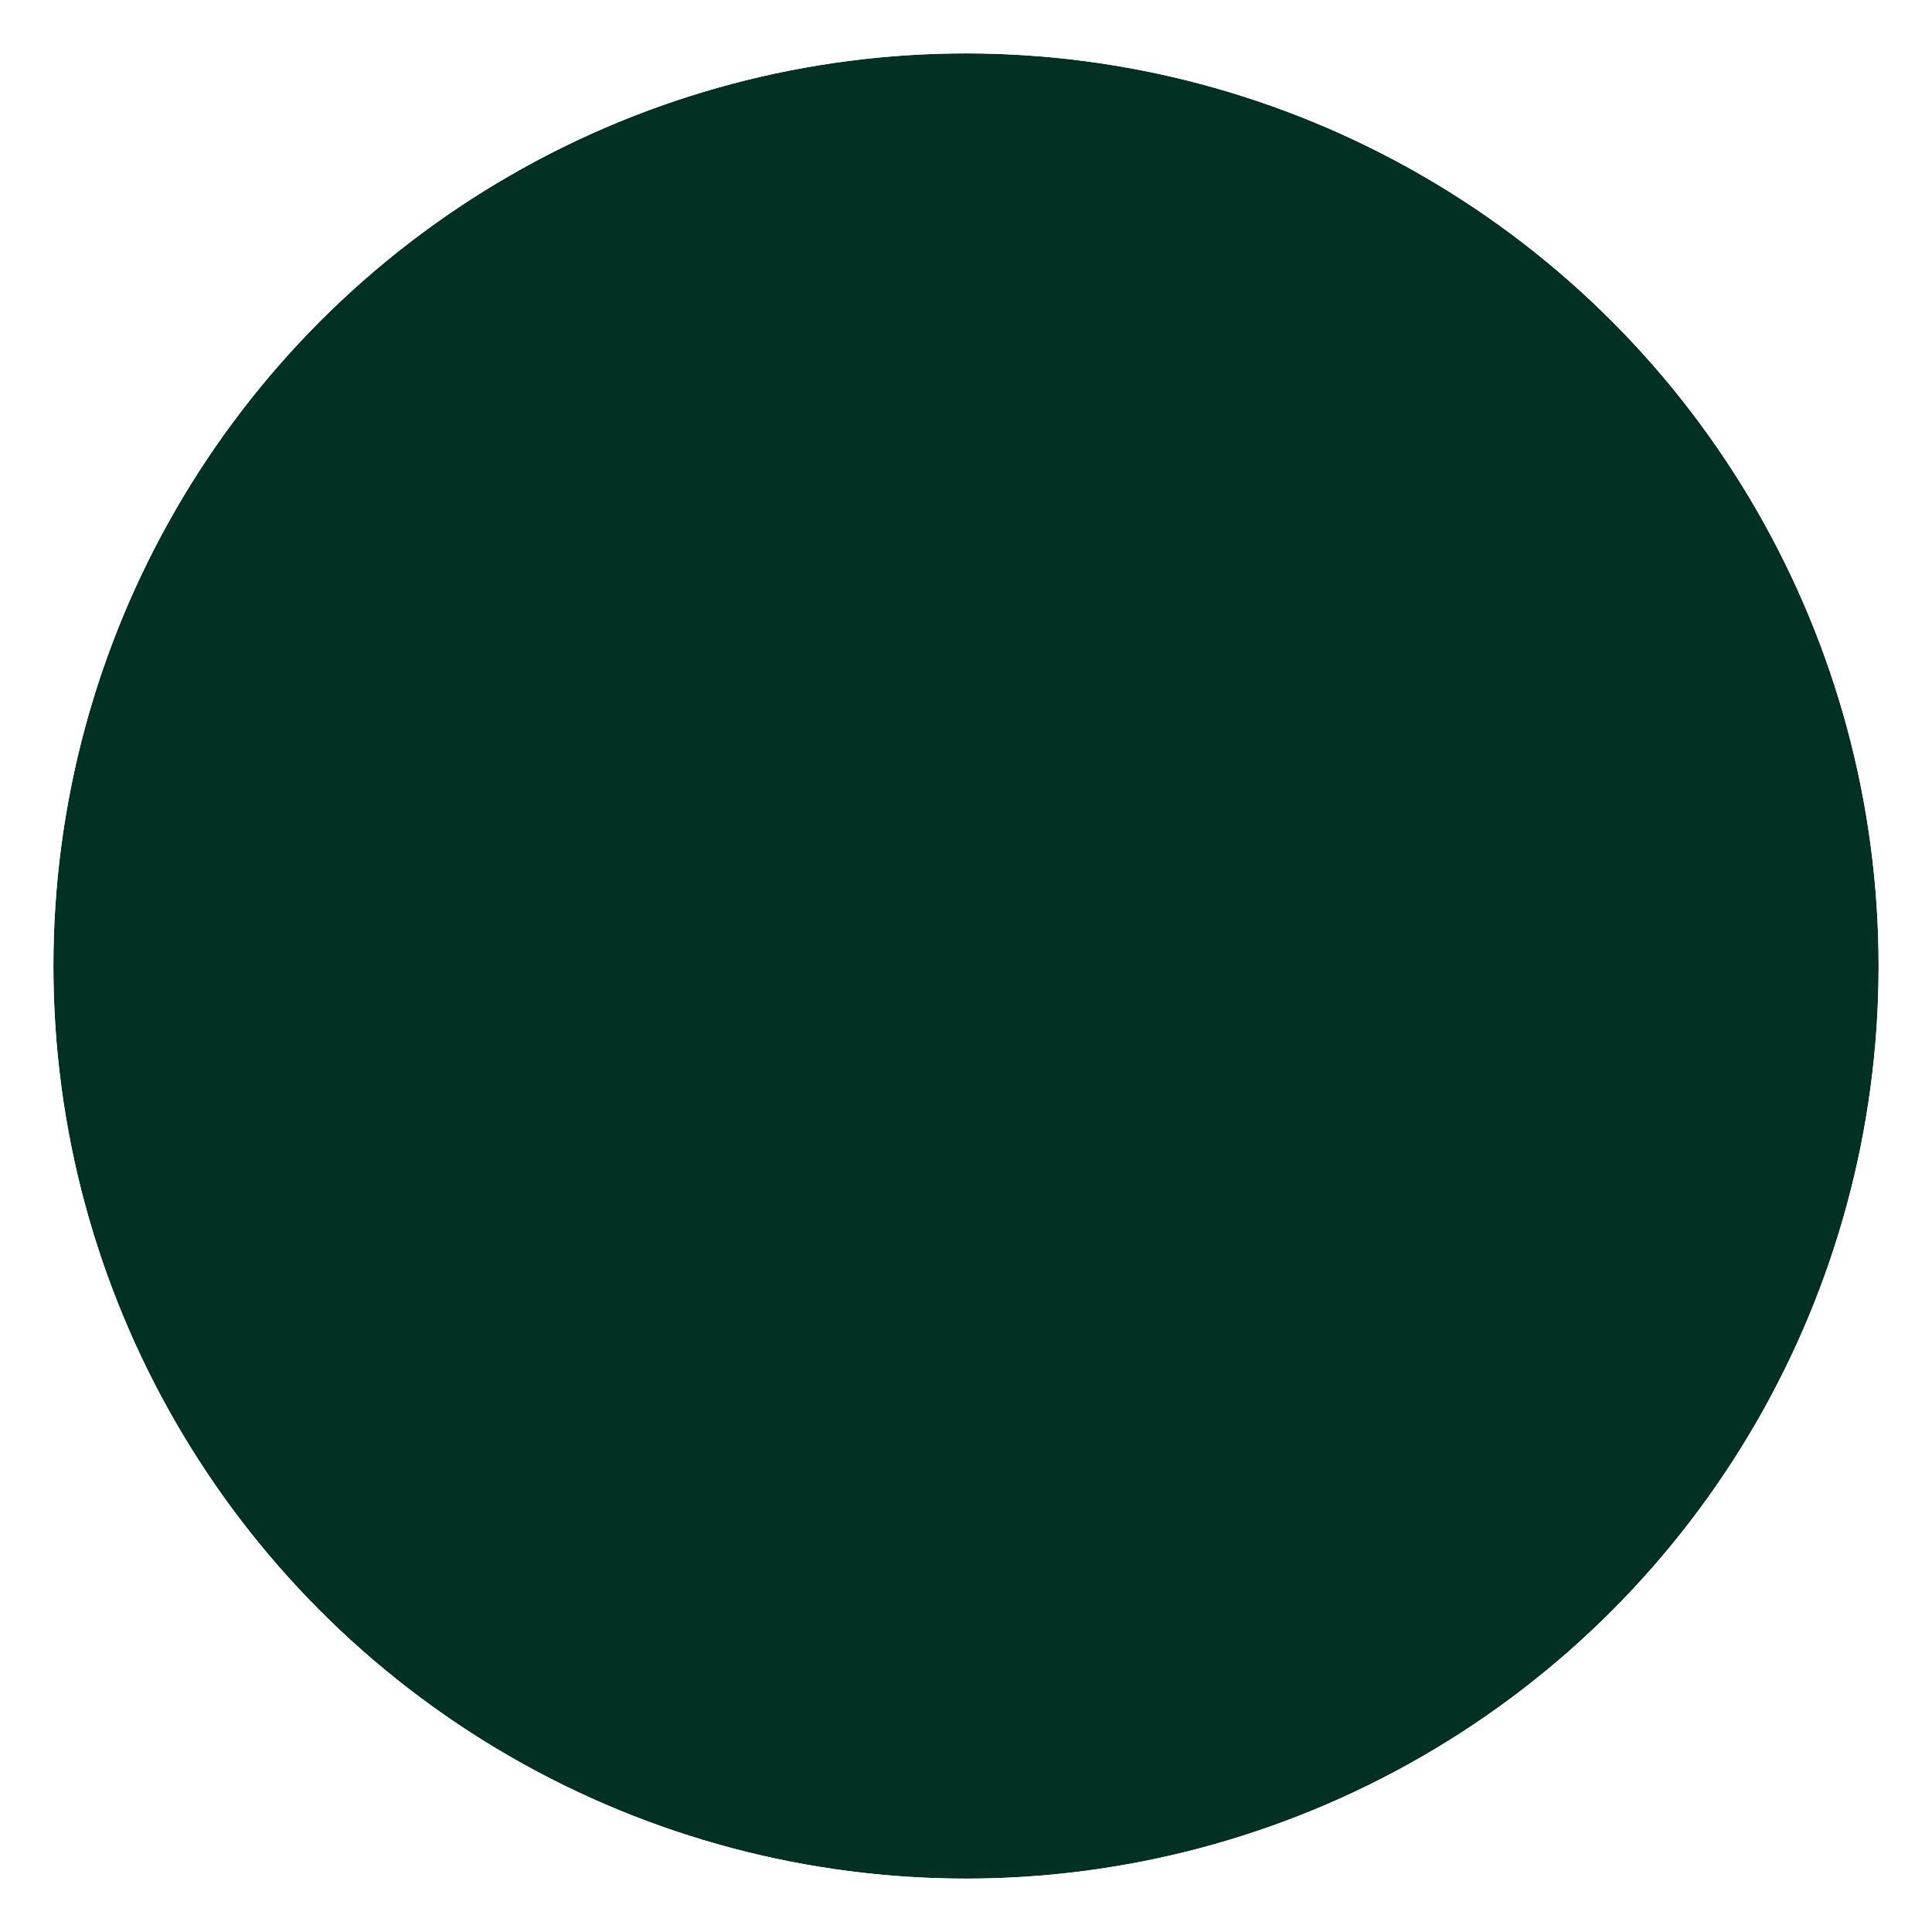 <svg width="579" height="579" viewBox="0 0 579 579" fill="none" xmlns="http://www.w3.org/2000/svg">
<g filter="url(#filter0_d_26_206)">
<circle cx="288.5" cy="288.5" r="273.5" fill="#023022"/>
<circle cx="288.5" cy="288.5" r="277.5" stroke="white" stroke-width="8"/>
</g>
<defs>
<filter id="filter0_d_26_206" x="0" y="0" width="579" height="579" filterUnits="userSpaceOnUse" color-interpolation-filters="sRGB">
<feFlood flood-opacity="0" result="BackgroundImageFix"/>
<feColorMatrix in="SourceAlpha" type="matrix" values="0 0 0 0 0 0 0 0 0 0 0 0 0 0 0 0 0 0 127 0" result="hardAlpha"/>
<feMorphology radius="4" operator="dilate" in="SourceAlpha" result="effect1_dropShadow_26_206"/>
<feOffset dx="1" dy="1"/>
<feGaussianBlur stdDeviation="2"/>
<feComposite in2="hardAlpha" operator="out"/>
<feColorMatrix type="matrix" values="0 0 0 0 0.082 0 0 0 0 0.49 0 0 0 0 0.094 0 0 0 0.36 0"/>
<feBlend mode="normal" in2="BackgroundImageFix" result="effect1_dropShadow_26_206"/>
<feBlend mode="normal" in="SourceGraphic" in2="effect1_dropShadow_26_206" result="shape"/>
</filter>
</defs>
</svg>
